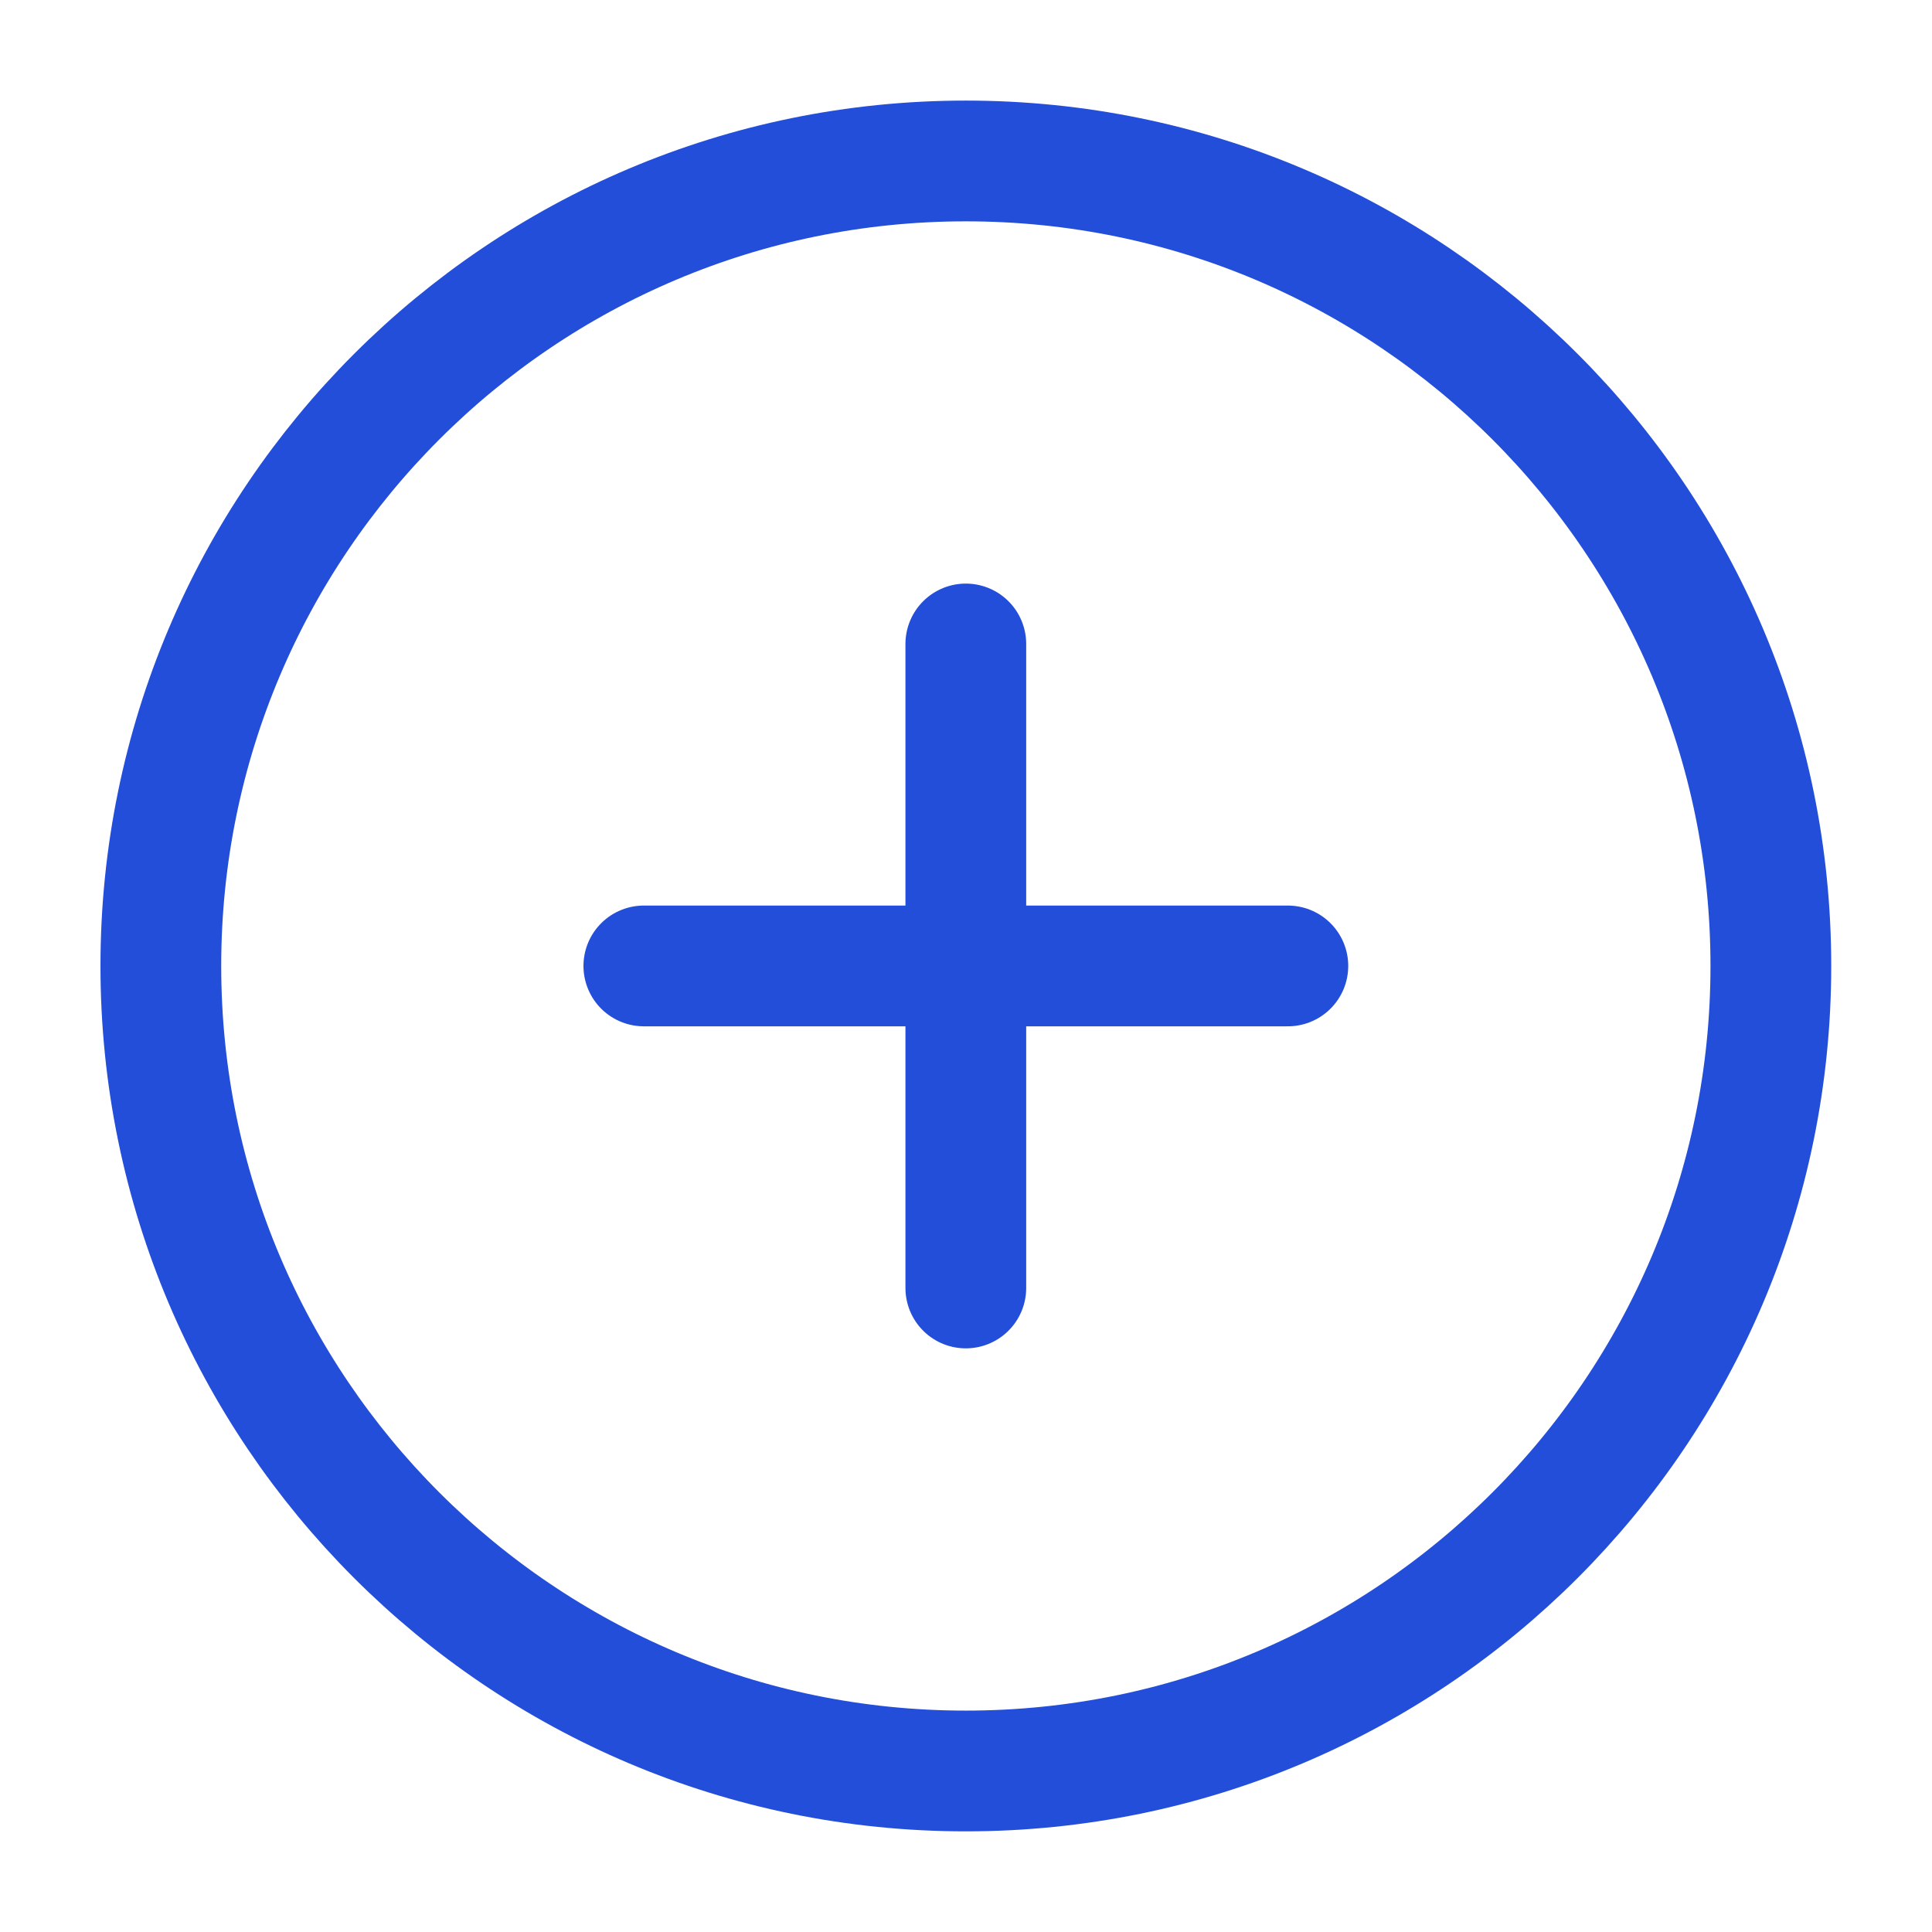 <svg width="32" height="32" viewBox="0 0 32 32" fill="none" xmlns="http://www.w3.org/2000/svg">
<path d="M15.997 10.666V21.333M10.664 15.999H21.331M29.331 15.999C29.331 23.363 23.361 29.333 15.997 29.333C8.634 29.333 2.664 23.363 2.664 15.999C2.664 8.636 8.634 2.666 15.997 2.666C23.361 2.666 29.331 8.636 29.331 15.999Z" stroke="#234ED9" stroke-width="2" stroke-linecap="round" stroke-linejoin="round"/>
</svg>
